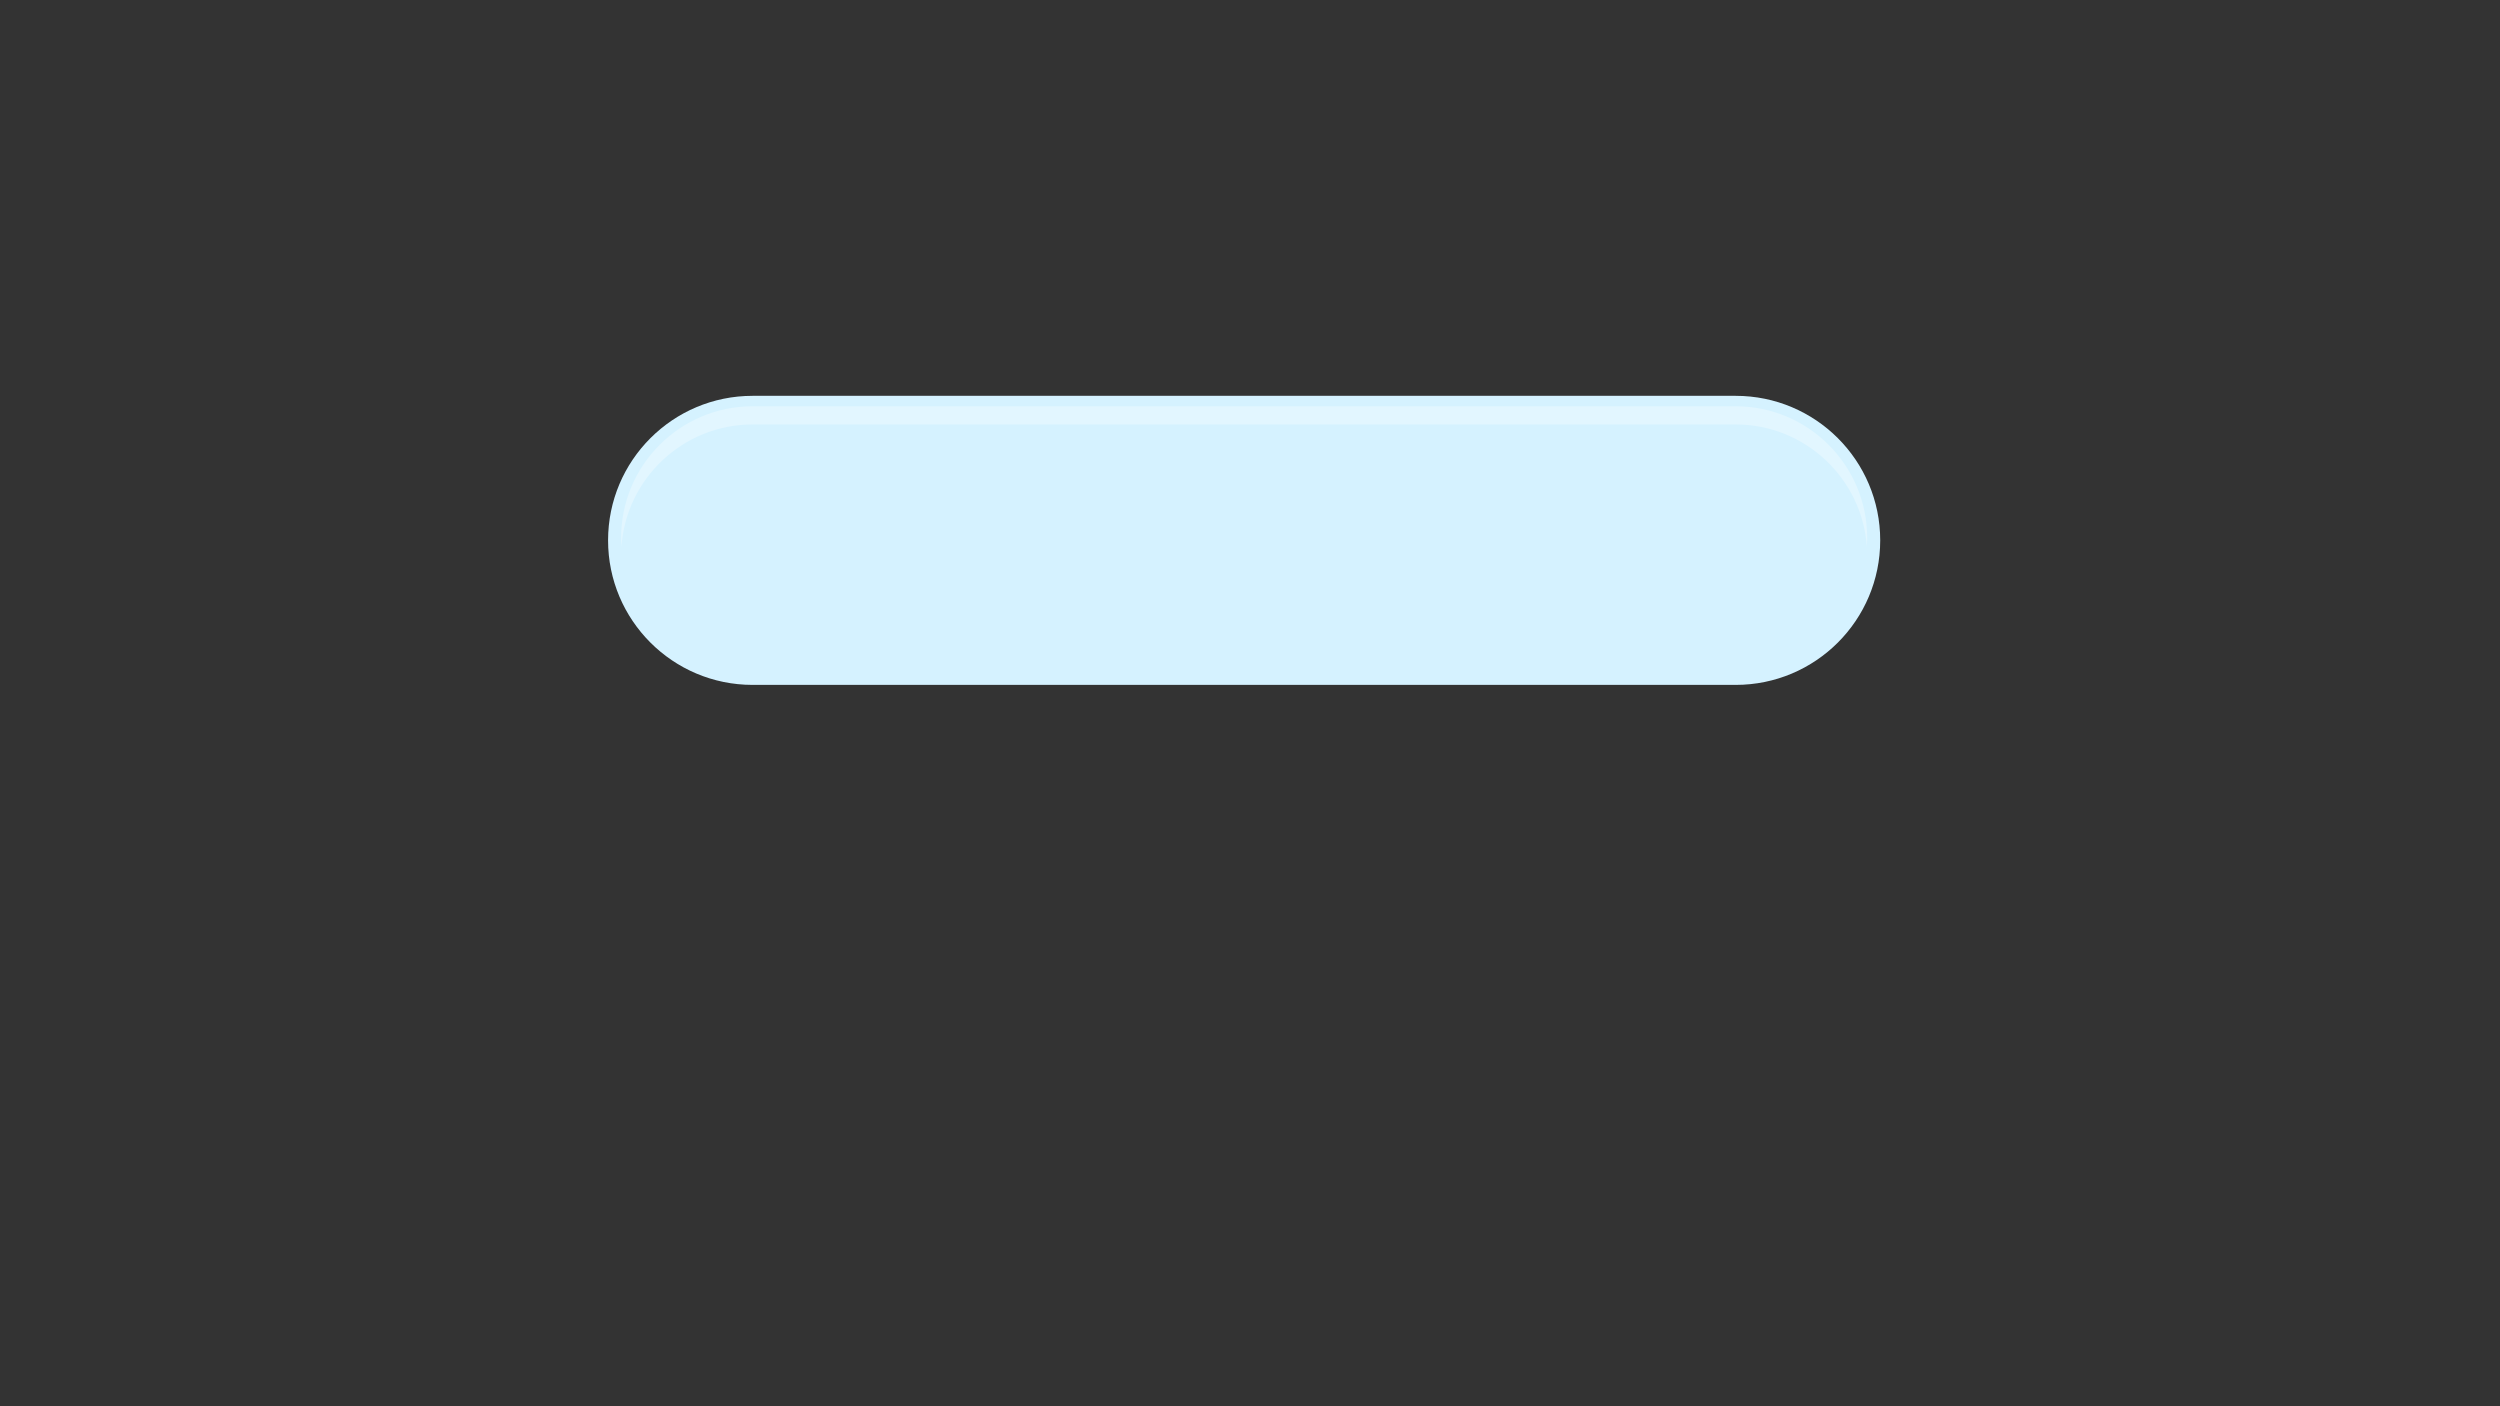 <?xml version="1.0" encoding="utf-8"?>
<!-- Generator: Adobe Illustrator 23.0.3, SVG Export Plug-In . SVG Version: 6.00 Build 0)  -->
<svg version="1.1" id="Layer_1" xmlns="http://www.w3.org/2000/svg" xmlns:xlink="http://www.w3.org/1999/xlink" x="0px" y="0px"
	 viewBox="0 0 1920 1080" style="enable-background:new 0 0 1920 1080;" xml:space="preserve">
<rect x="0" y="0" width="1920" height="1080" fill="#333333" stroke="none"/>
<style type="text/css">
	.st0{fill:#D5F2FF;}
	.st1{opacity:0.3;fill:#FFFFFF;}
</style>
<path class="st0" d="M1333,526H578c-61.3,0-111-49.7-111-111v0c0-61.3,49.7-111,111-111h755c61.3,0,111,49.7,111,111v0
	C1444,476.3,1394.3,526,1333,526z"/>
<path class="st1" d="M578,326h755c53.34,0,97.15,41.56,100.75,94c0.16-2.31,0.25-4.65,0.25-7c0-55.69-45.31-101-101-101H578
	c-55.69,0-101,45.31-101,101c0,2.35,0.09,4.69,0.25,7C480.85,367.56,524.66,326,578,326z"/>
</svg>

